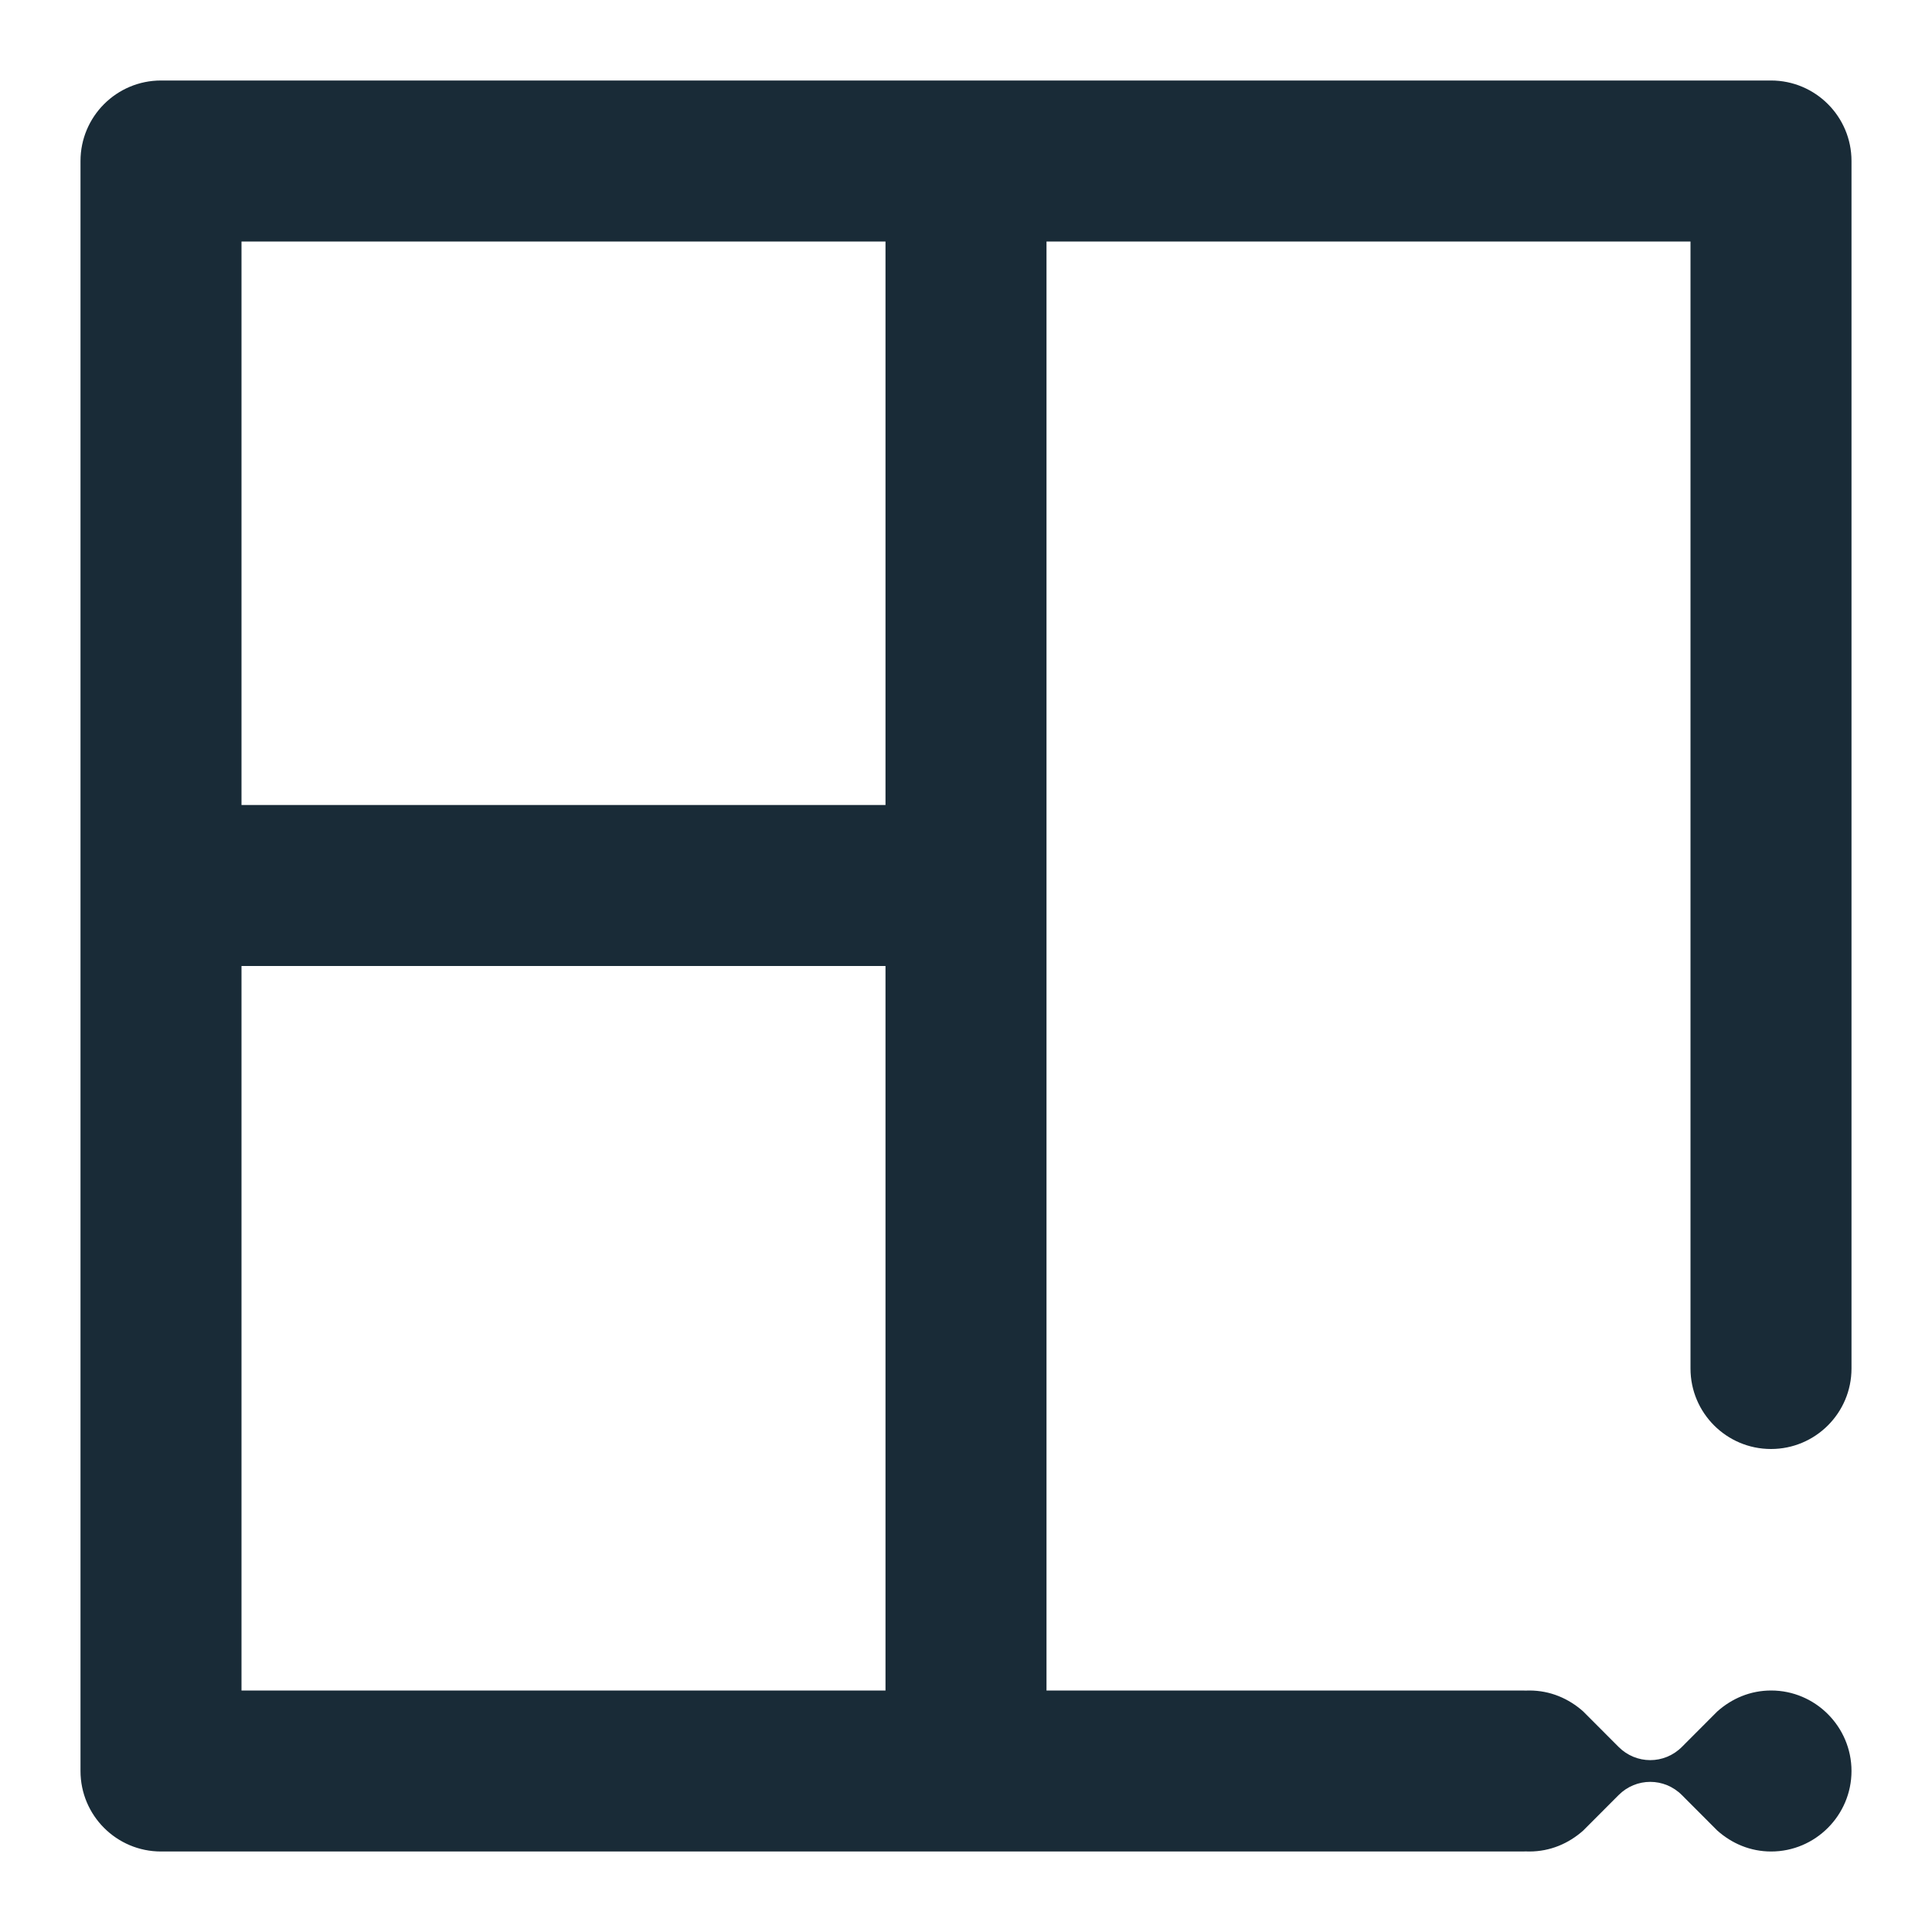 <svg width="24" height="24" viewBox="0 0 24 24" fill="none" xmlns="http://www.w3.org/2000/svg">
<path fill-rule="evenodd" clip-rule="evenodd" d="M1 2C1 1.448 1.448 1 2 1H22C22.552 1 23 1.448 23 2V17C23 17.552 22.552 18 22 18C21.448 18 21 17.552 21 17V3H13V21H18.908C18.923 21 18.938 21 18.953 21.001C18.968 21 18.983 21 18.998 21C19.258 21 19.487 21.1 19.667 21.26L20.106 21.7C20.325 21.92 20.675 21.92 20.894 21.7L21.333 21.26C21.513 21.1 21.742 21 22.002 21C22.551 21 23 21.45 23 22C23 22.55 22.551 23 22.002 23C21.742 23 21.513 22.9 21.333 22.74L20.894 22.3C20.675 22.08 20.325 22.08 20.106 22.3L19.667 22.74C19.487 22.9 19.258 23 18.998 23C18.983 23 18.968 23 18.953 22.999C18.938 23 18.923 23 18.908 23H2C1.448 23 1 22.552 1 22V2ZM3 3H11V10H3V3ZM3 21V12H11V21H3Z" fill="#192B37"/>
</svg>
